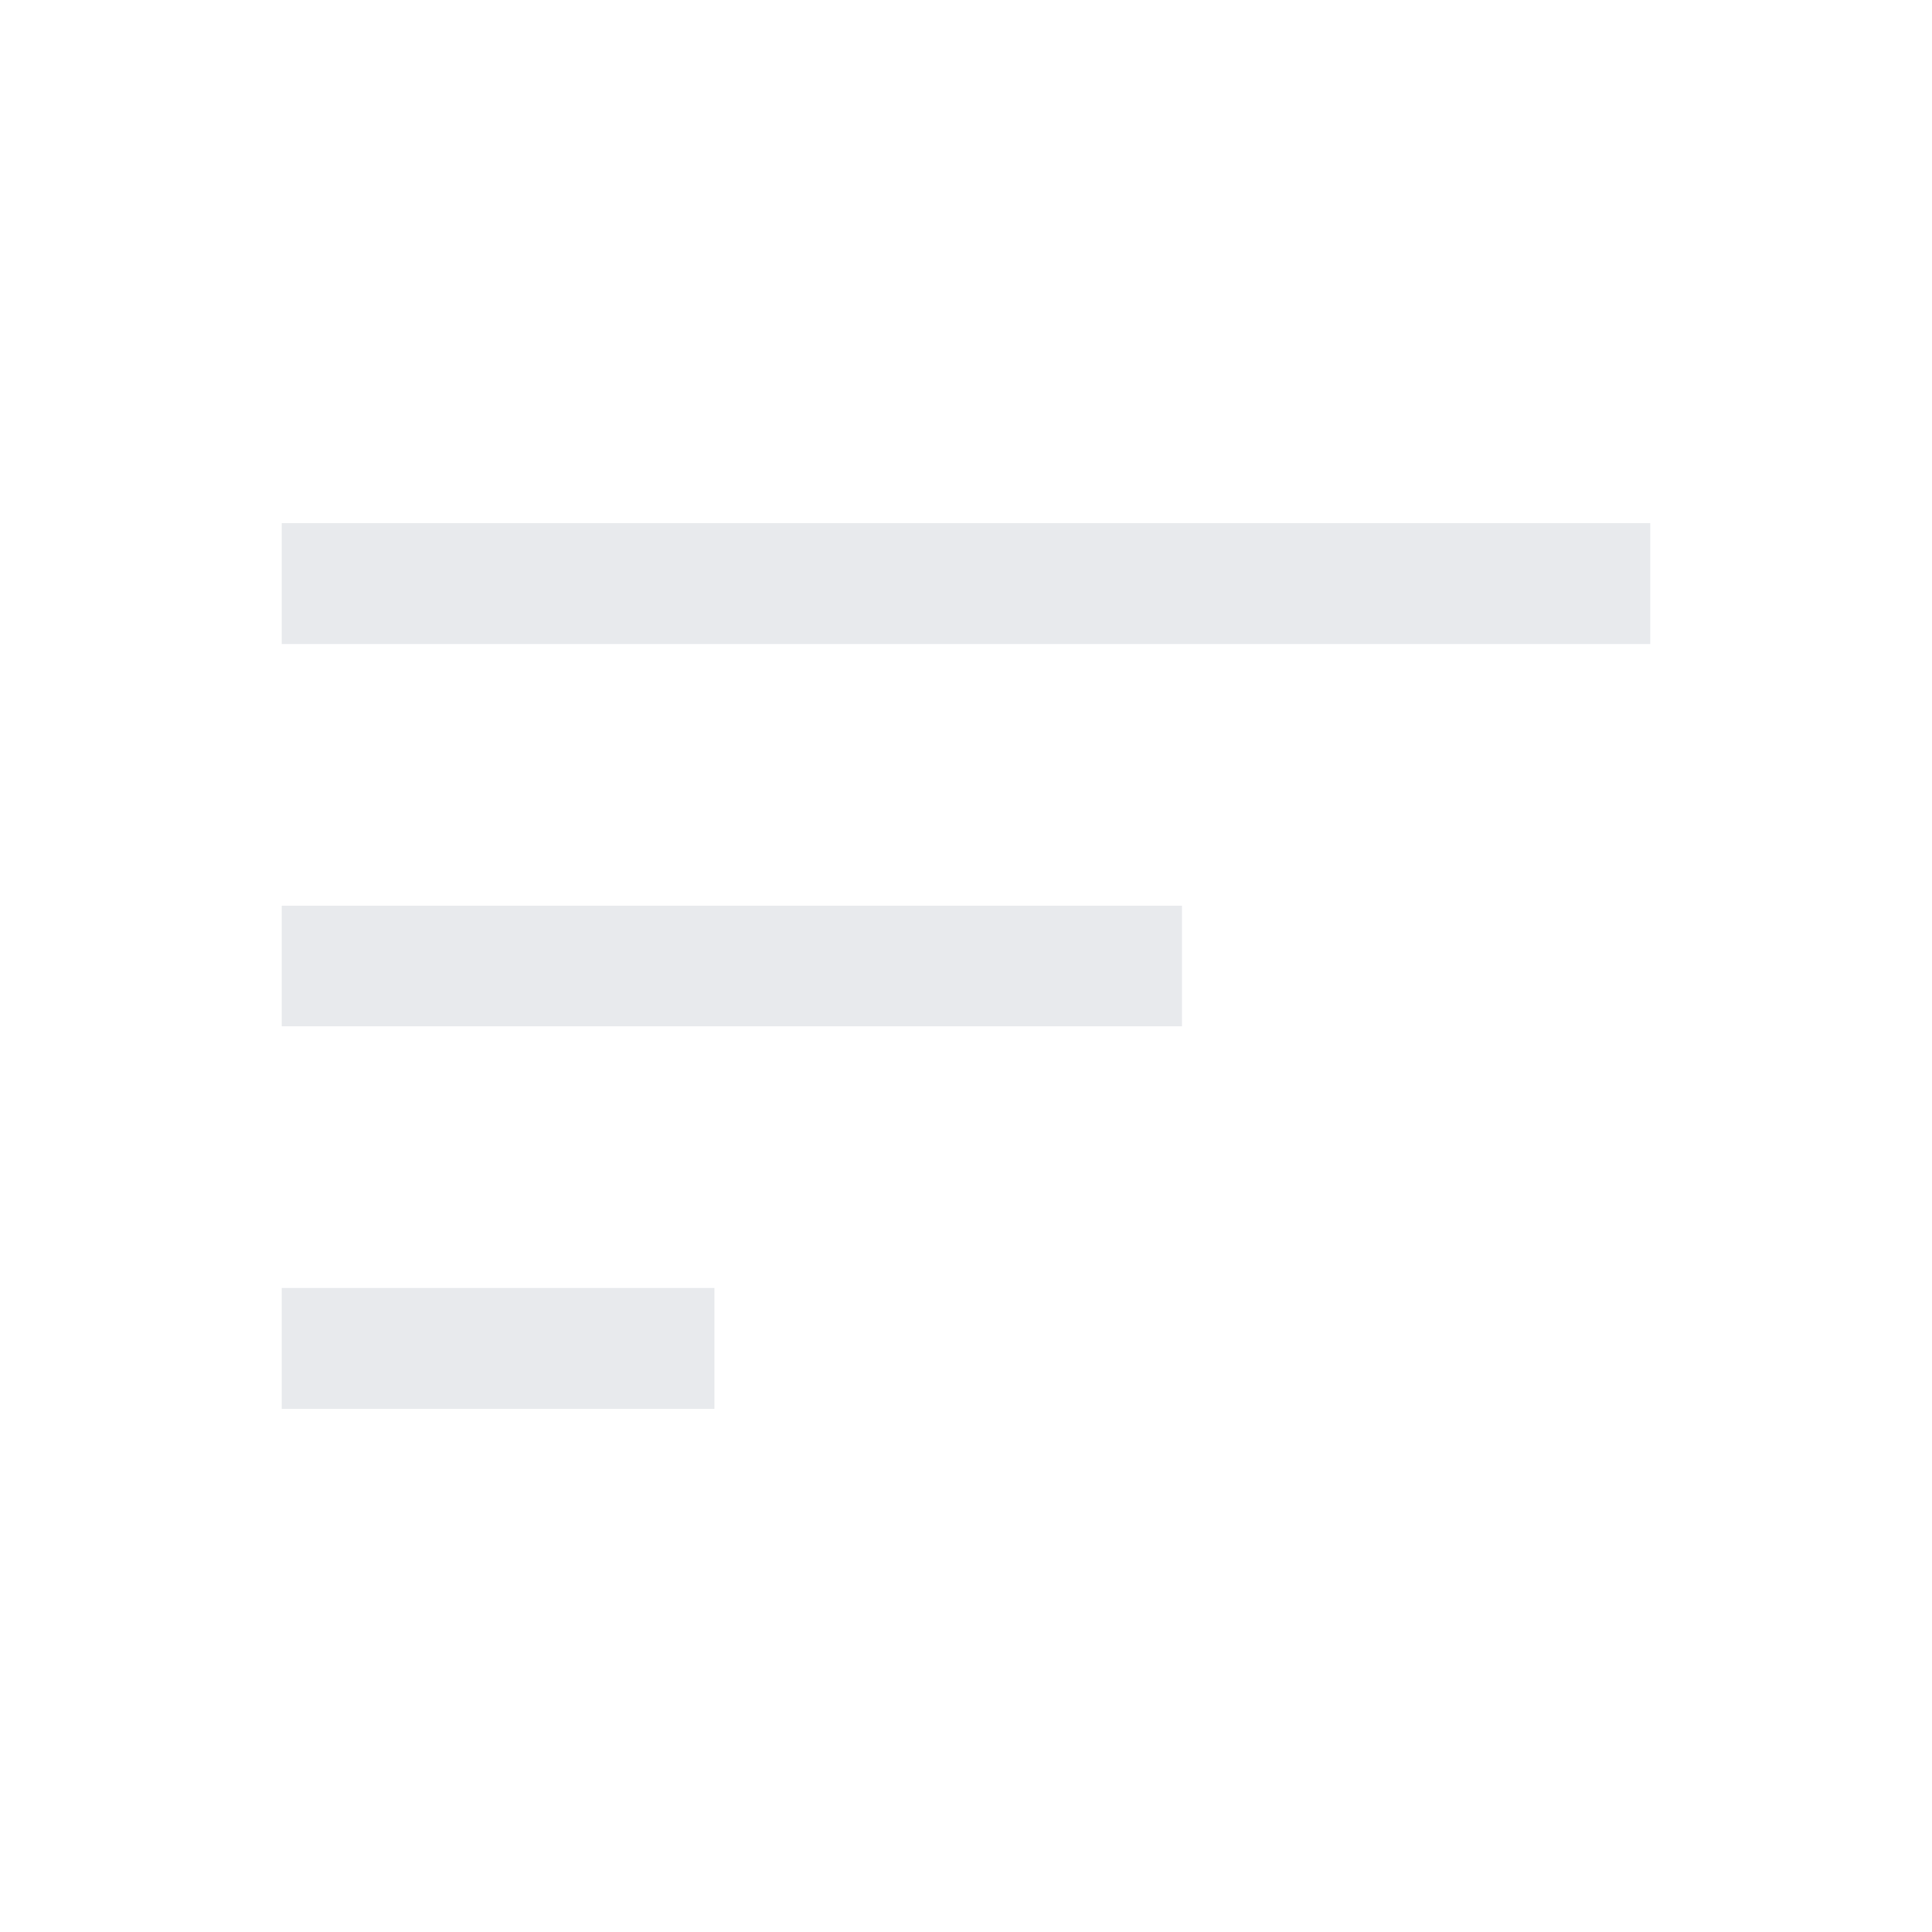 <svg xmlns="http://www.w3.org/2000/svg" height="24px" viewBox="0 -960 960 960" width="24px" fill="#e8eaed">
	<path d="M140-260v-60h215v60H140Zm0-190v-60h447.31v60H140Zm0-190v-60h680v60H140Z" />
</svg>